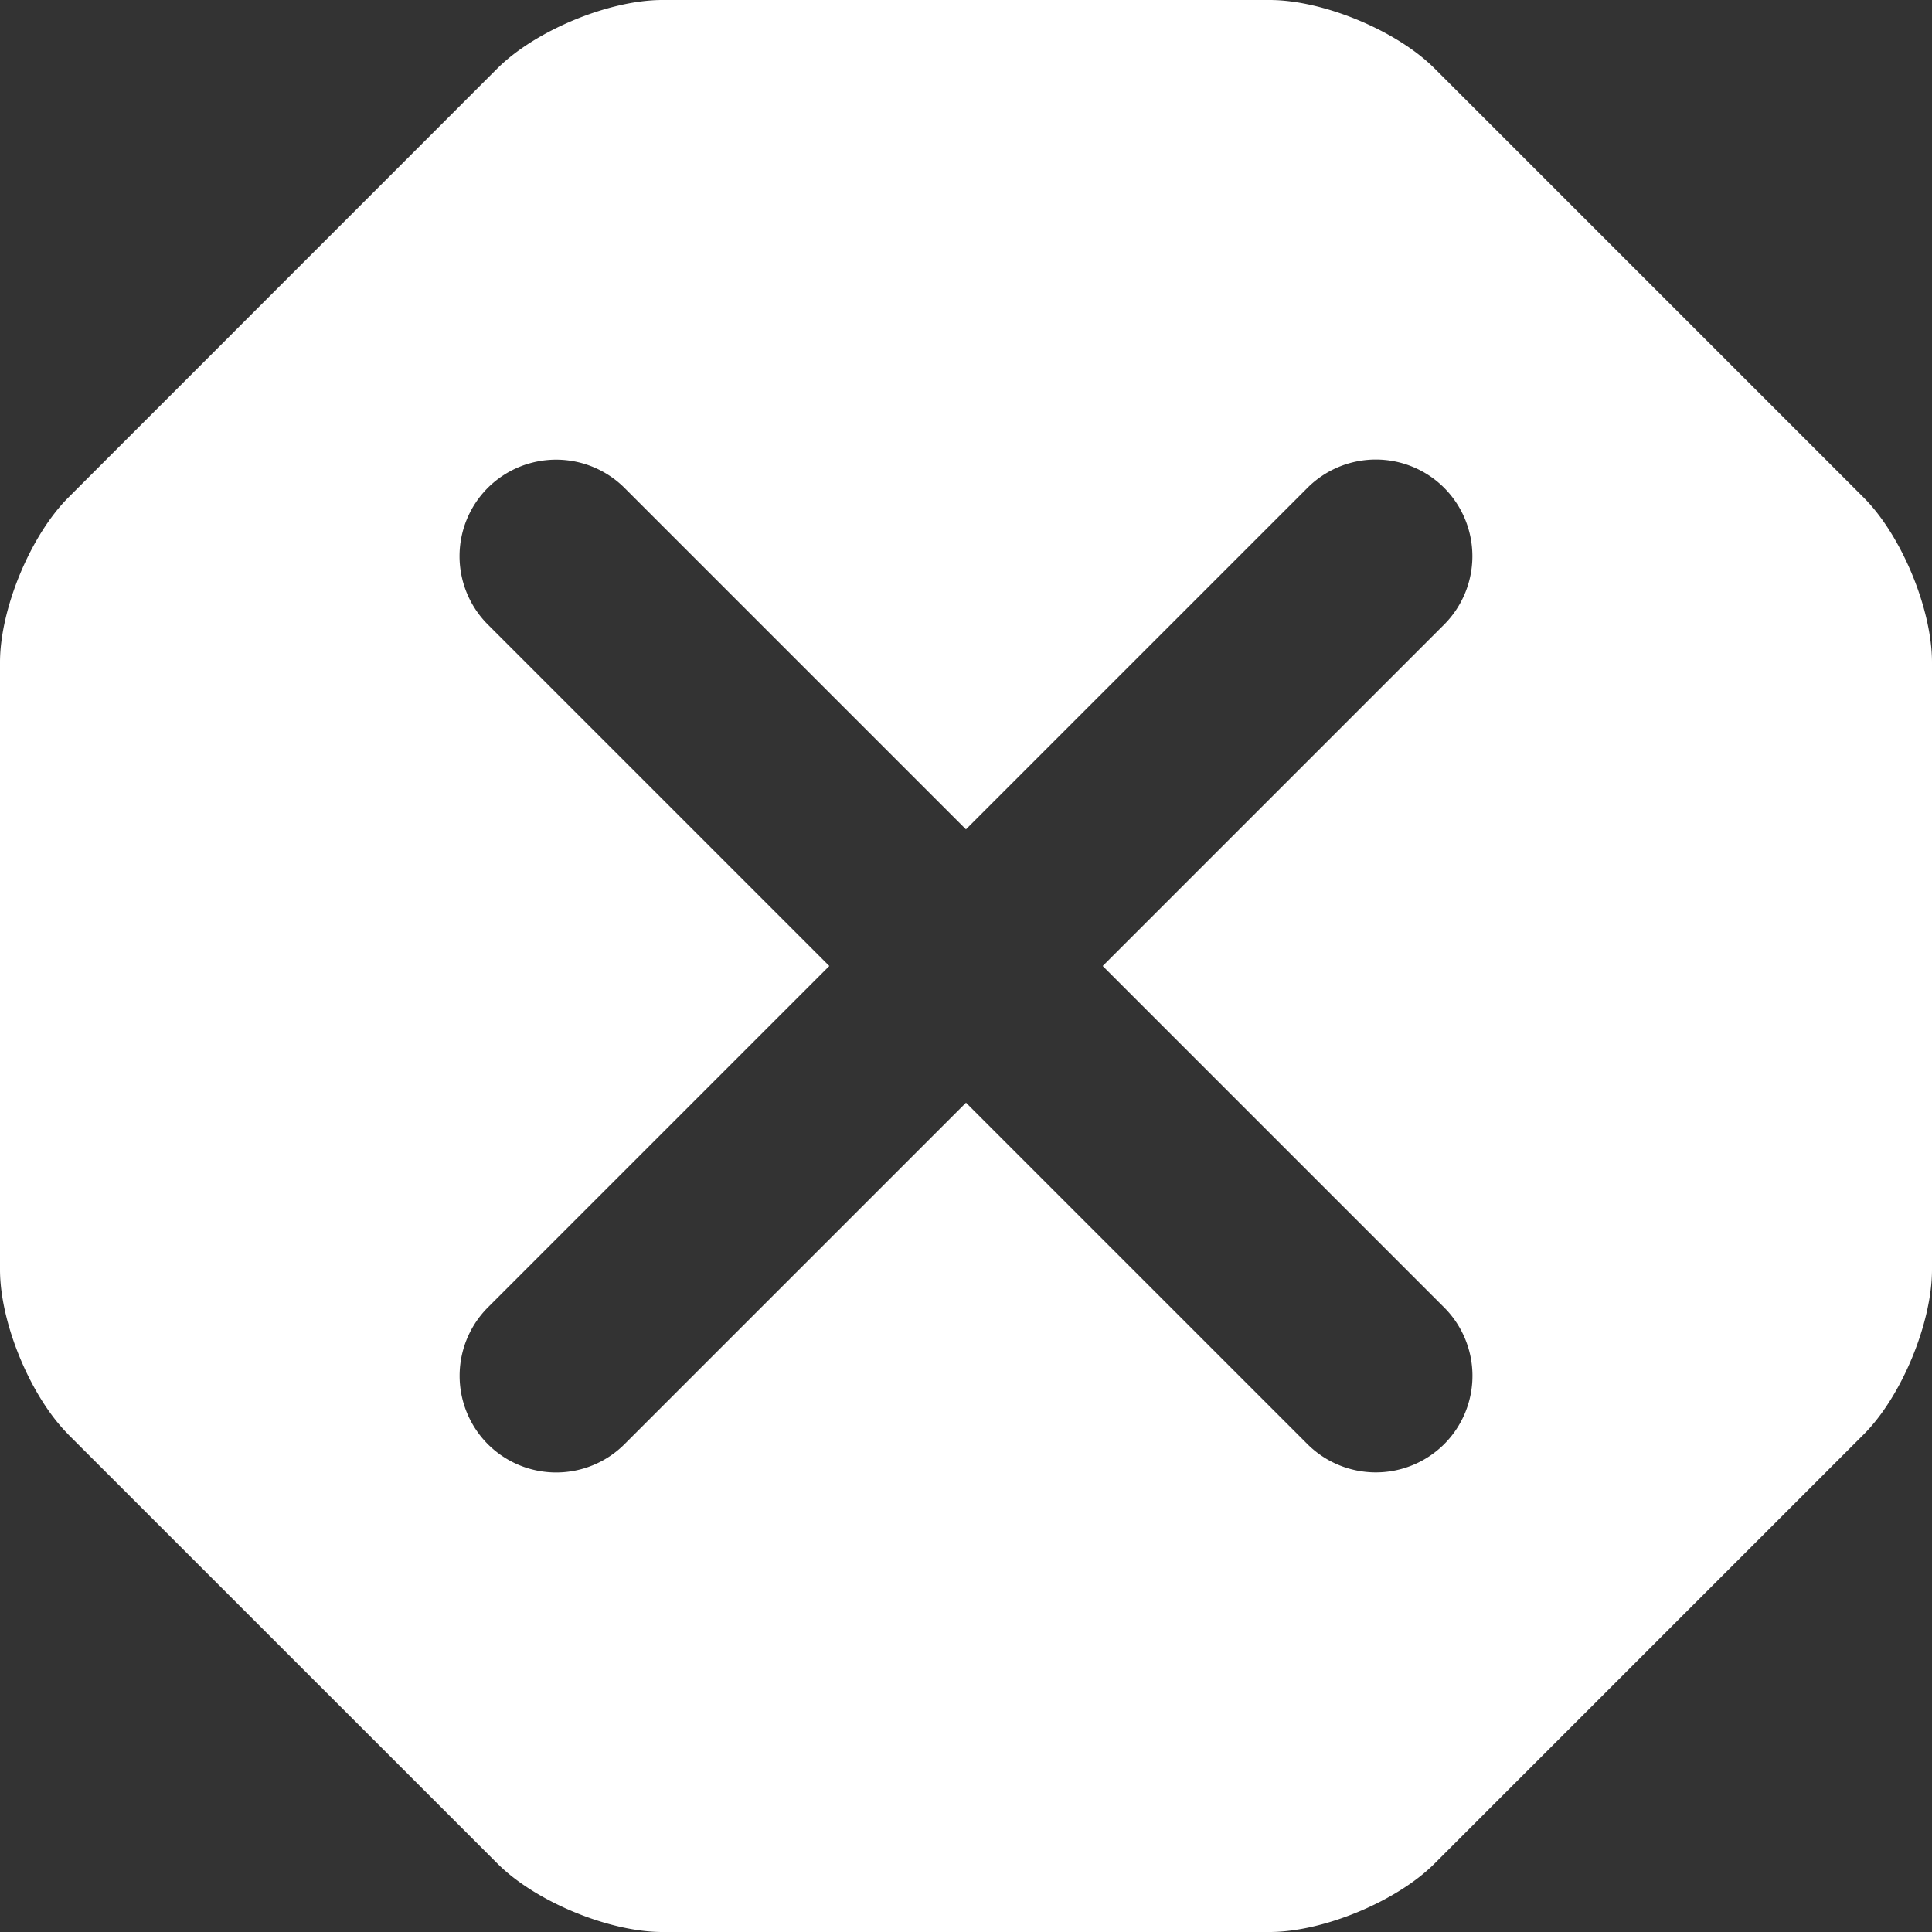 <svg xmlns="http://www.w3.org/2000/svg" width="20" height="20" viewBox="0 0 20 20"><rect x="0" y="0" width="20" height="20" fill="#333333" stroke="none"/><path fill="#FFF" fill-rule="evenodd" d="M10 8.586l-3.53-3.53a1.003 1.003 0 0 0-1.42-.006 1.001 1.001 0 0 0 .005 1.42L8.585 10l-3.53 3.53a1.003 1.003 0 0 0-.005 1.42 1.001 1.001 0 0 0 1.42-.005l3.53-3.53 3.53 3.53a1.003 1.003 0 0 0 1.42.005 1.001 1.001 0 0 0-.005-1.42L11.415 10l3.53-3.53a1.003 1.003 0 0 0 .005-1.42 1.001 1.001 0 0 0-1.42.005L10 8.585zM.707 14.849C.317 14.459 0 13.697 0 13.143V6.857c0-.552.315-1.314.707-1.706L5.15.707C5.541.317 6.303 0 6.857 0h6.286c.552 0 1.314.315 1.706.707l4.444 4.444c.39.39.707 1.152.707 1.706v6.286c0 .552-.315 1.314-.707 1.706l-4.444 4.444c-.39.39-1.152.707-1.706.707H6.857c-.552 0-1.314-.315-1.706-.707L.707 14.85z"/></svg>